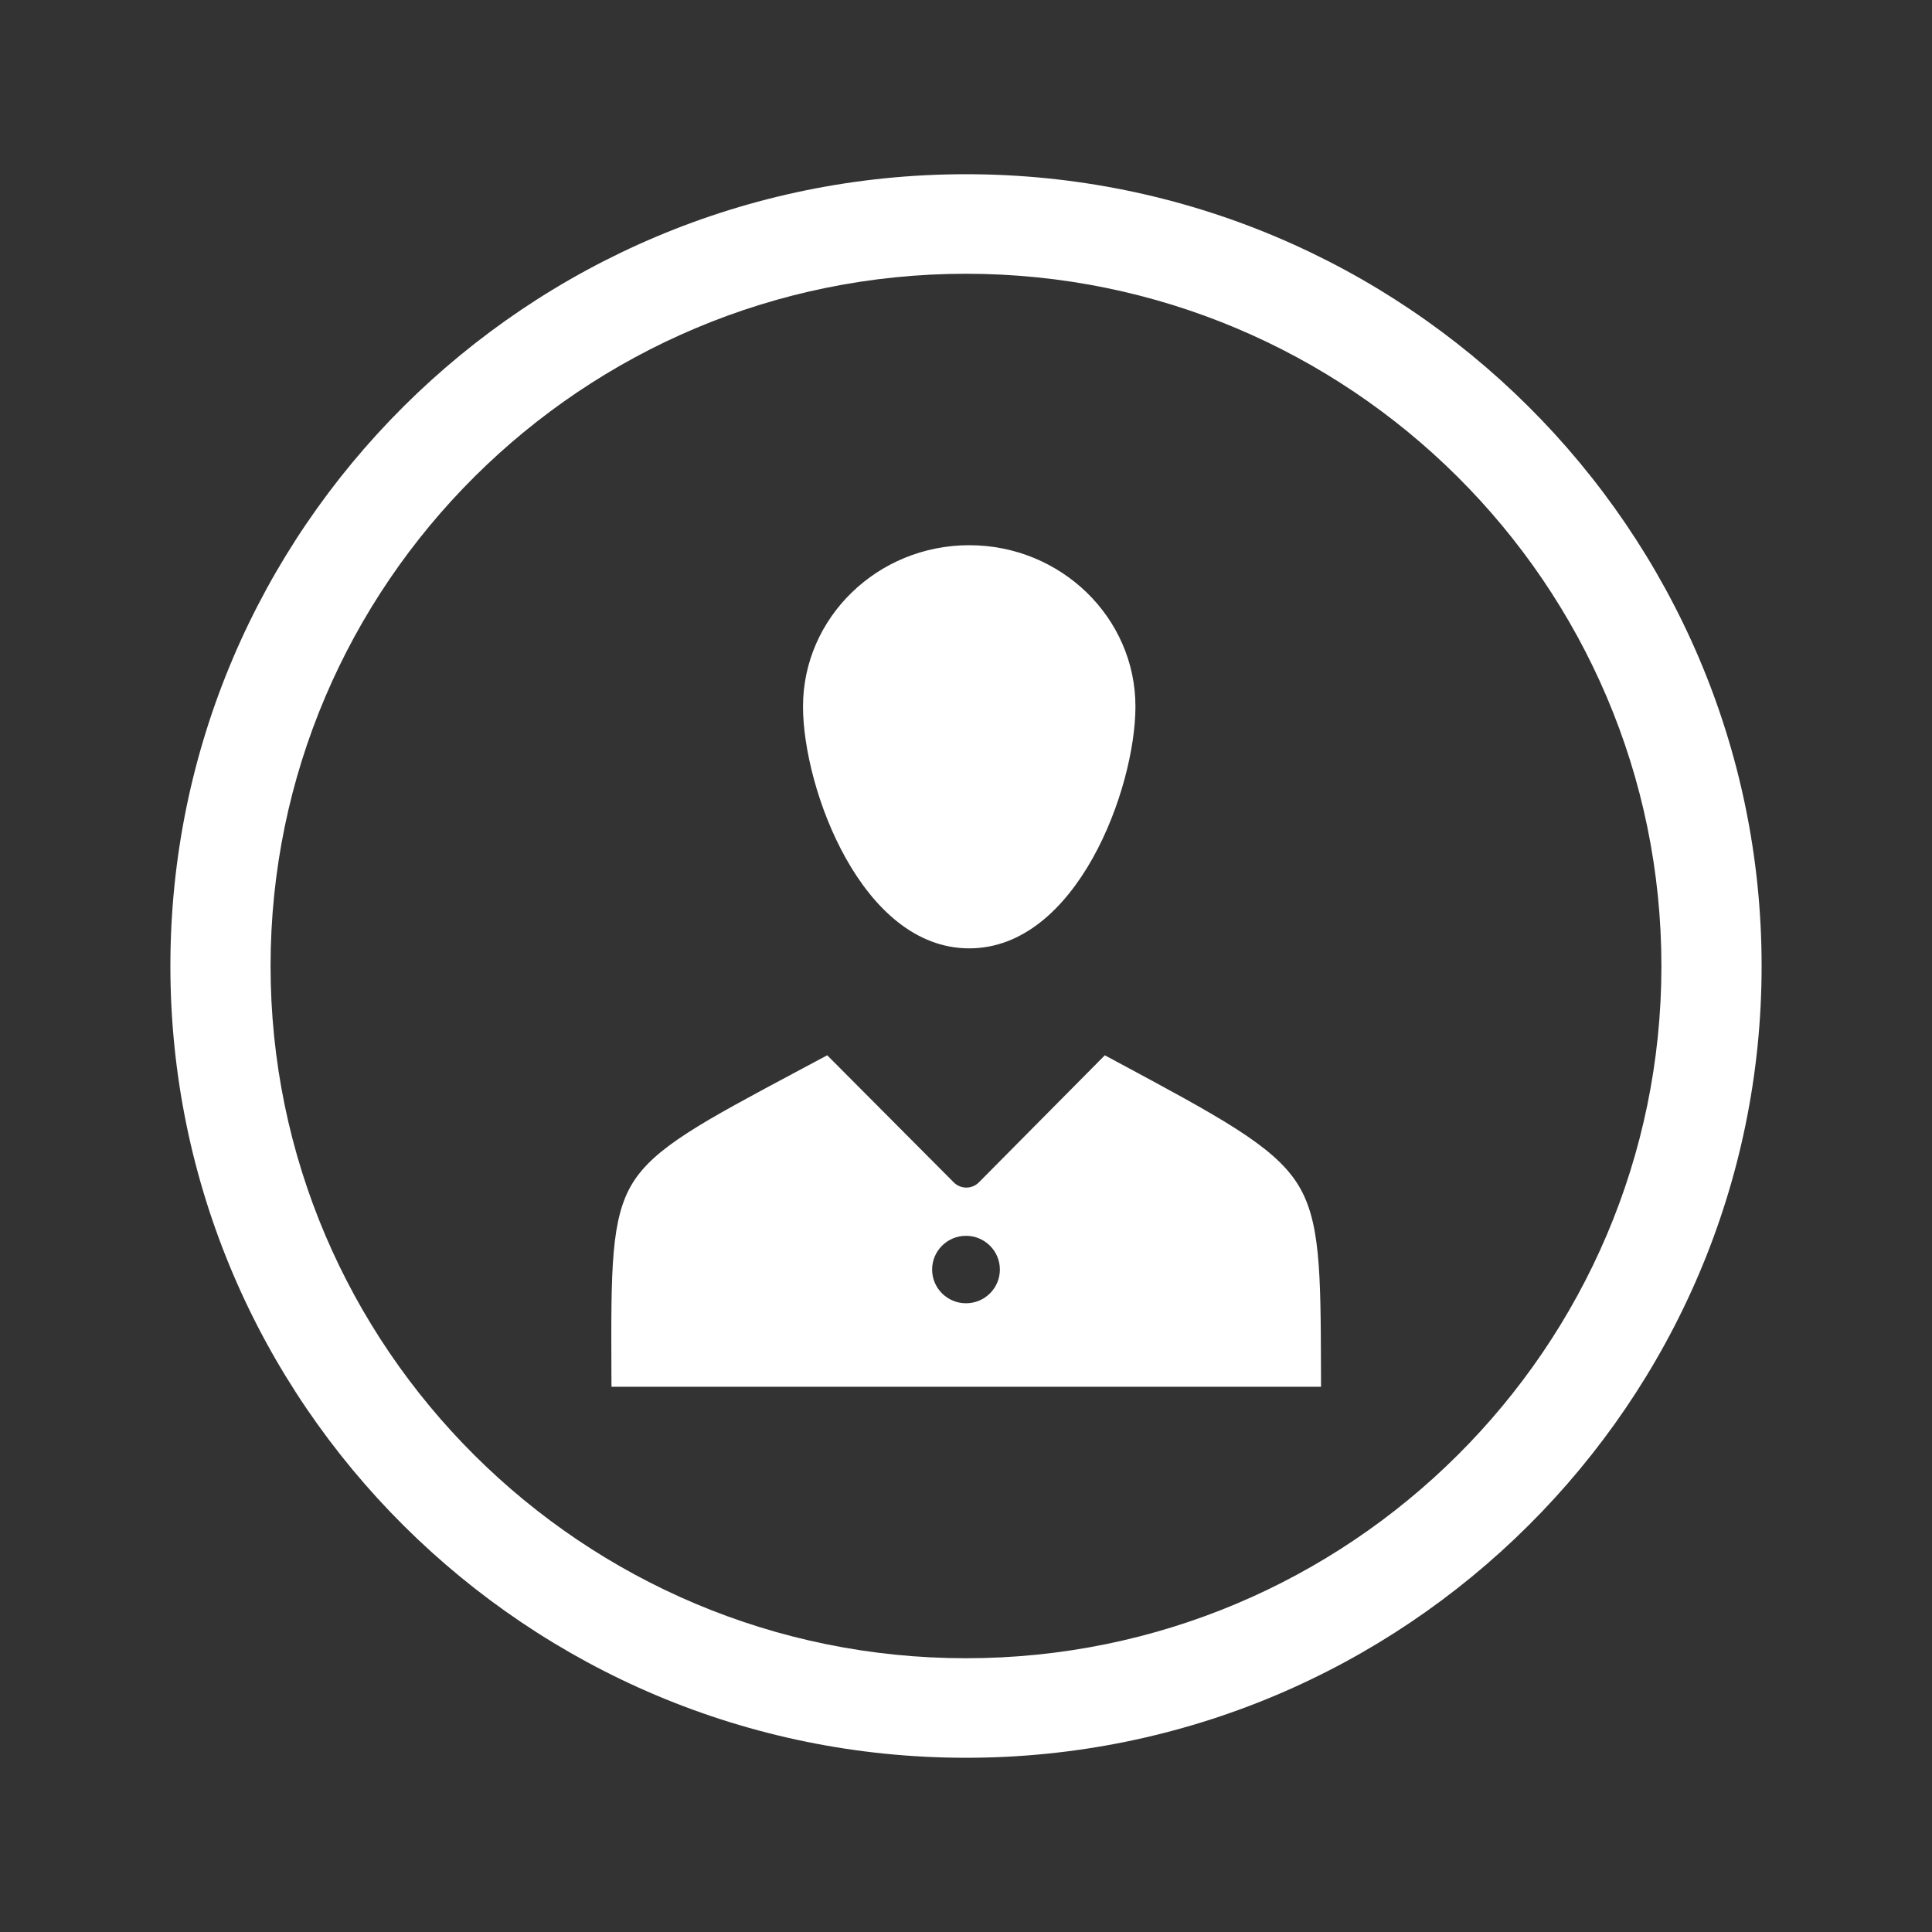 <?xml version="1.0" ?><!DOCTYPE svg  PUBLIC '-//W3C//DTD SVG 1.1//EN'  'http://www.w3.org/Graphics/SVG/1.1/DTD/svg11.dtd'><svg height="35px" style="enable-background:new 0 0 512 512;" version="1.1" viewBox="0 0 512 512" width="35px" xml:space="preserve" xmlns="http://www.w3.org/2000/svg" xmlns:xlink="http://www.w3.org/1999/xlink"><rect x="0" y="0" width="512" height="512" fill="#333333" stroke="none"/><g id="C_-_86_x2C__Avatar_x2C__human_x2C__man_x2C__people_x2C__person_x2C__profile_x2C__user">
<g>
<path fill="transparent" d="M255.997,81.921c-96.452,0-174.922,78.093-174.922,174.082    c0,95.986,78.47,174.076,174.922,174.076s174.923-78.09,174.923-174.076C430.92,160.014,352.449,81.921,255.997,81.921z     M256.859,135.116c29.455,0,53.416,23.38,53.416,52.12c0,14.219-5.203,32.284-13.256,46.025    c-10.368,17.69-24.631,27.433-40.16,27.433c-15.533,0-29.797-9.742-40.165-27.432c-8.054-13.741-13.259-31.807-13.259-46.026    C203.436,158.496,227.402,135.116,256.859,135.116z M358.11,375.498c-0.88,0.884-2.074,1.381-3.321,1.381H157.373    c-2.584,0-4.68-2.092-4.686-4.676c-0.005-2.976-0.017-5.811-0.027-8.515c-0.225-57.883,0.791-59.529,54.311-88.107    c3.402-1.816,7.025-3.751,10.886-5.828c1.825-0.982,4.077-0.648,5.54,0.819l32.681,32.818l32.52-32.81    c1.462-1.476,3.721-1.813,5.548-0.827l5.95,3.199c29.021,15.594,43.588,23.421,51.351,35.251    c7.874,12.001,7.916,26.555,7.999,55.551c0.007,2.674,0.016,5.477,0.029,8.416C359.481,373.417,358.99,374.615,358.11,375.498z" style="fill-rule:evenodd;clip-rule:evenodd;"/>
<path fill="#fff" d="M343.611,313.345c-6.457-9.841-20.324-17.293-47.951-32.138l-2.872-1.544    l-33.374,33.675c-0.879,0.887-2.075,1.385-3.323,1.387c-0.002,0-0.004,0-0.006,0c-1.245,0-2.44-0.496-3.32-1.379l-33.546-33.688    c-2.734,1.466-5.343,2.859-7.834,4.189c-25.249,13.481-37.922,20.249-43.736,29.668c-5.775,9.354-5.723,22.983-5.618,50.136    c0.006,1.258,0.01,2.543,0.015,3.856h188.04c-0.004-1.27-0.007-2.511-0.011-3.727C349.997,336.64,349.957,323.017,343.611,313.345    z M255.997,345.38c-4.955,0-8.976-4.001-8.976-8.936c0-4.936,4.021-8.94,8.976-8.94c4.962,0,8.981,4.005,8.981,8.94    C264.979,341.379,260.959,345.38,255.997,345.38z" style="fill-rule:evenodd;clip-rule:evenodd;"/>
<path fill="#fff" d="M256.859,251.323c28.499,0,44.045-42.336,44.045-64.087    c0-23.572-19.758-42.75-44.045-42.75c-24.291,0-44.053,19.178-44.053,42.75C212.807,208.987,228.355,251.323,256.859,251.323z" style="fill-rule:evenodd;clip-rule:evenodd;"/>
<path fill="#fff" d="M255.997,46.17c-116.259,0-210.843,94.131-210.843,209.833    c0,115.699,94.583,209.827,210.843,209.827c116.263,0,210.849-94.128,210.849-209.827C466.846,140.301,372.26,46.17,255.997,46.17    z M255.997,439.45c-101.619,0-184.293-82.294-184.293-183.447c0-101.156,82.674-183.453,184.293-183.453    s184.294,82.297,184.294,183.453C440.291,357.156,357.616,439.45,255.997,439.45z" style="fill-rule:evenodd;clip-rule:evenodd;"/></g></g><g id="Layer_1"/></svg>